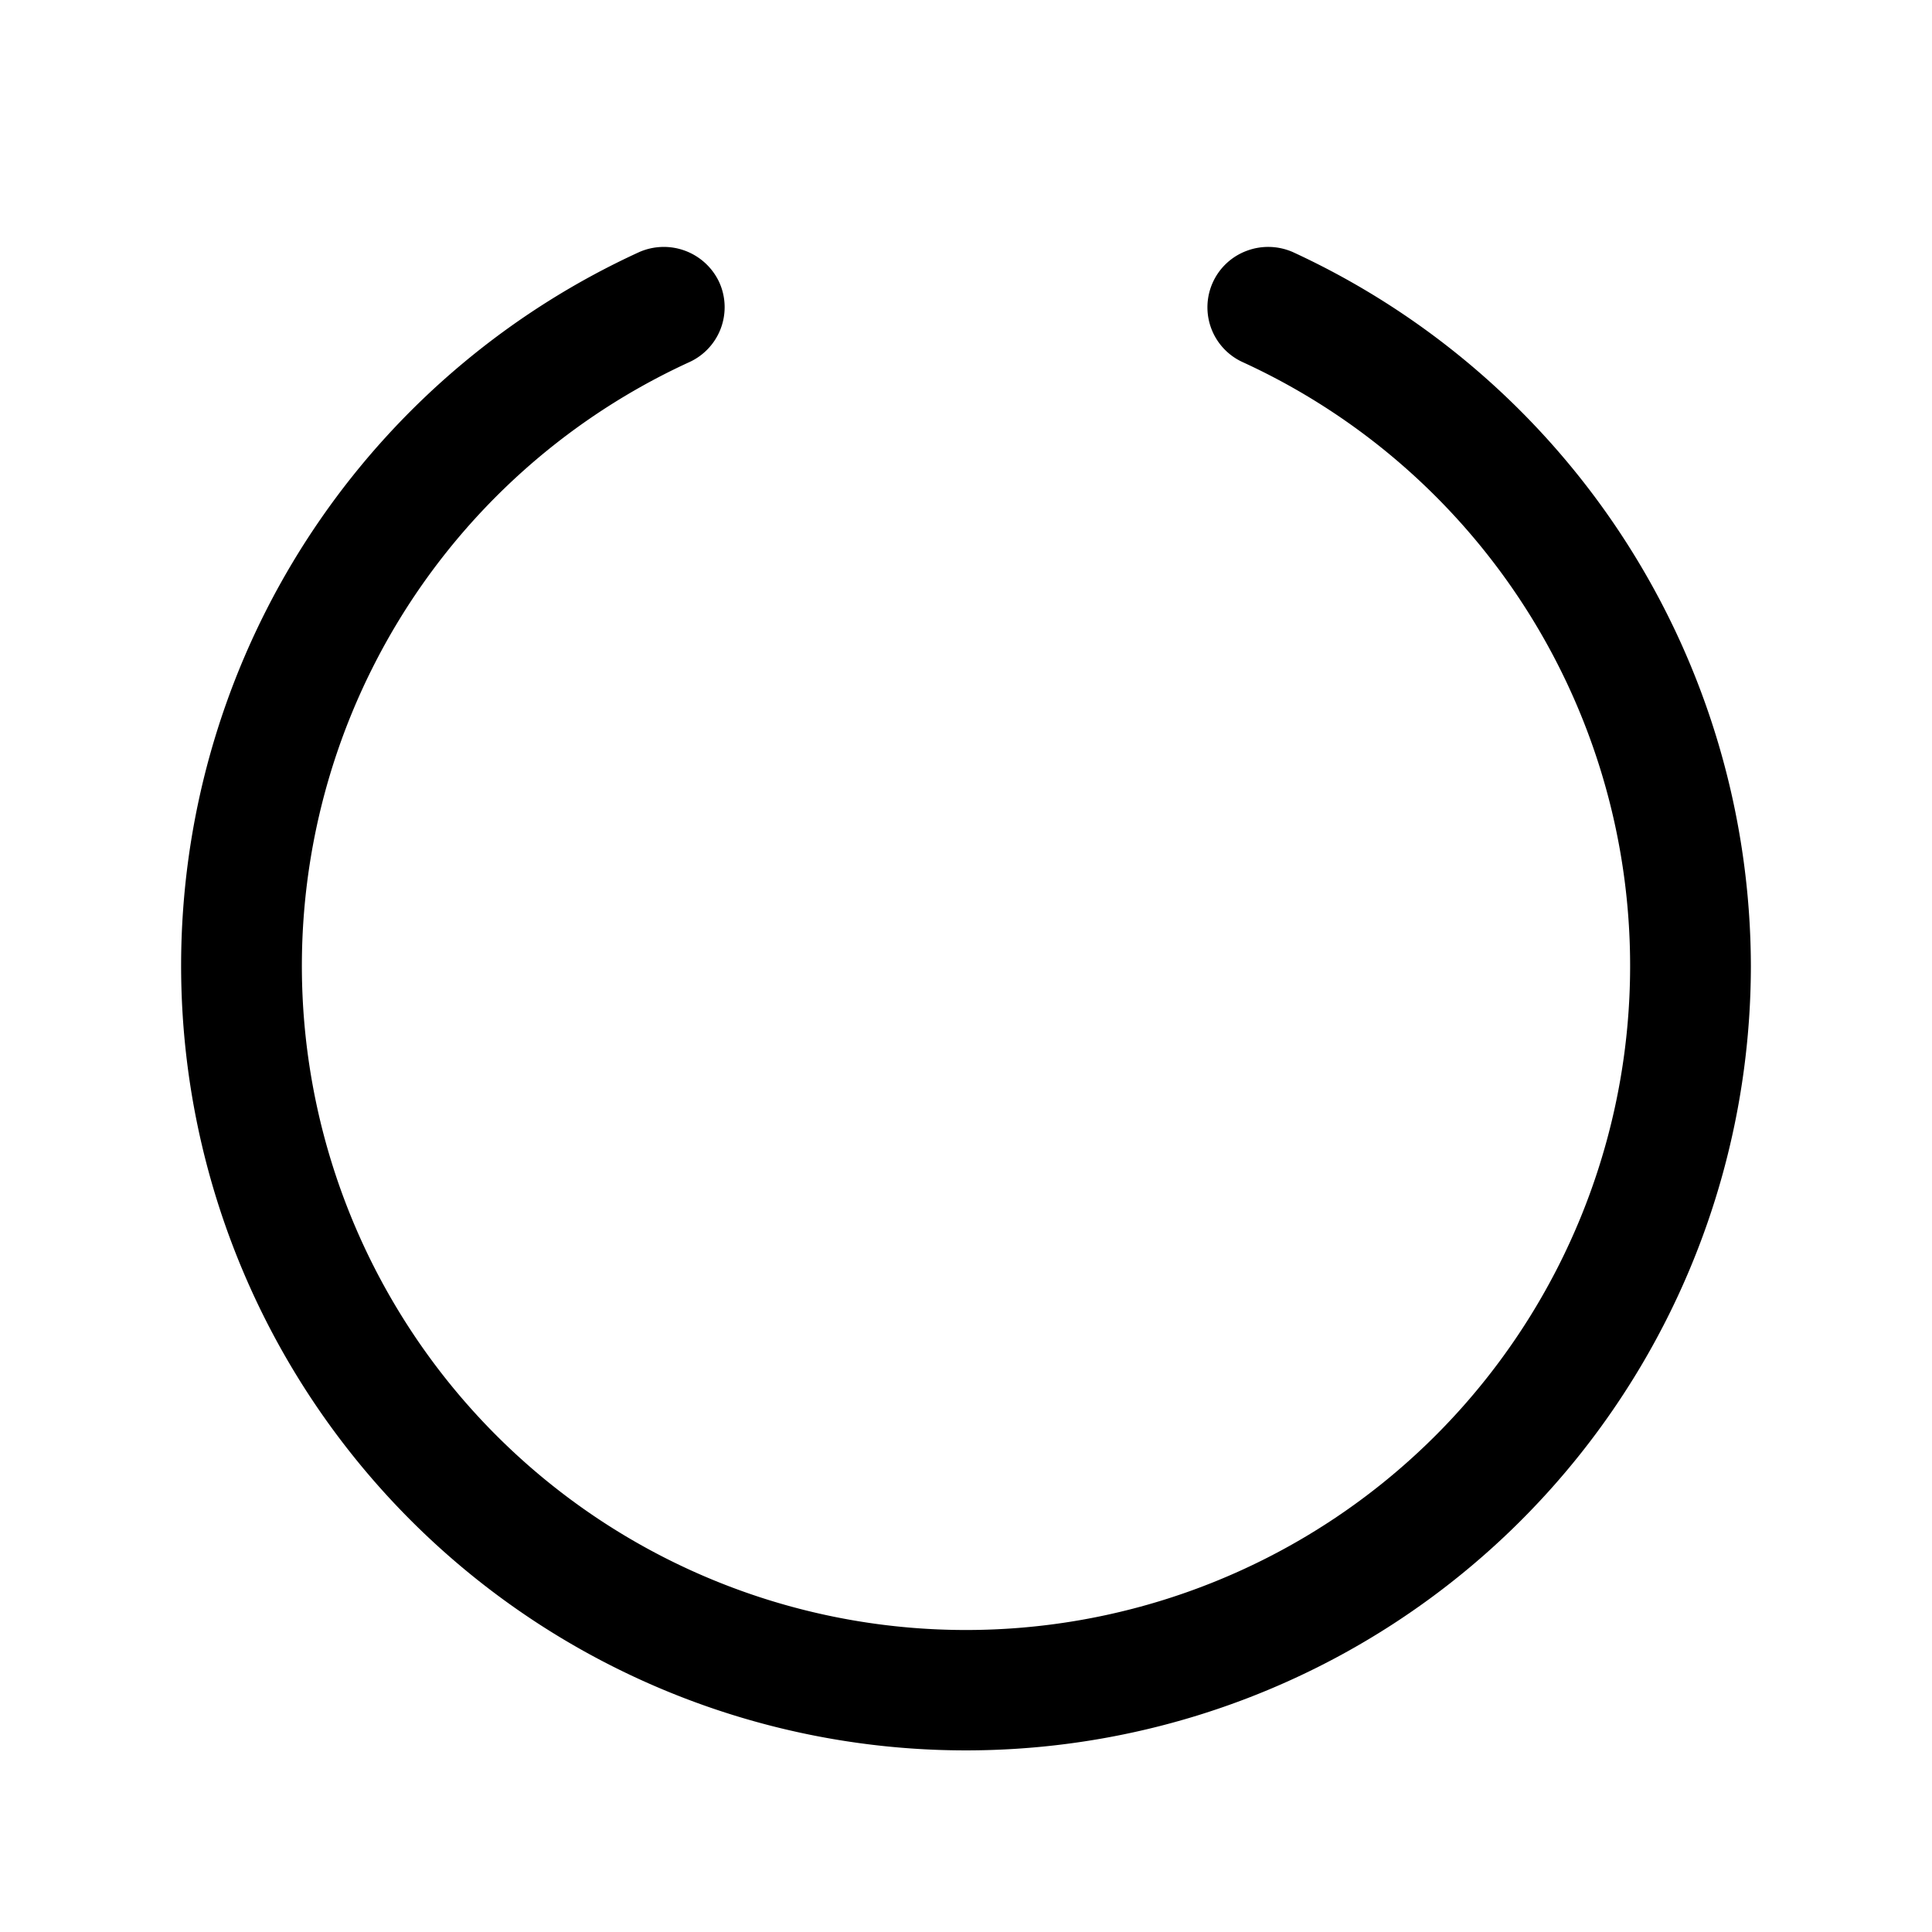 <svg xmlns="http://www.w3.org/2000/svg" viewBox="0 0 32 32" fill="currentColor" aria-hidden="true">
  <path d="M29 16a13.001 13.001 0 01-24.622 5.82 13 13 0 016.21-17.645 1.013 1.013 0 011.325.5 1 1 0 01-.5 1.325 11 11 0 109.174 0 .998.998 0 01.061-1.845c.248-.094.522-.086.765.02A13.05 13.05 0 0129 16z"/>
</svg>
